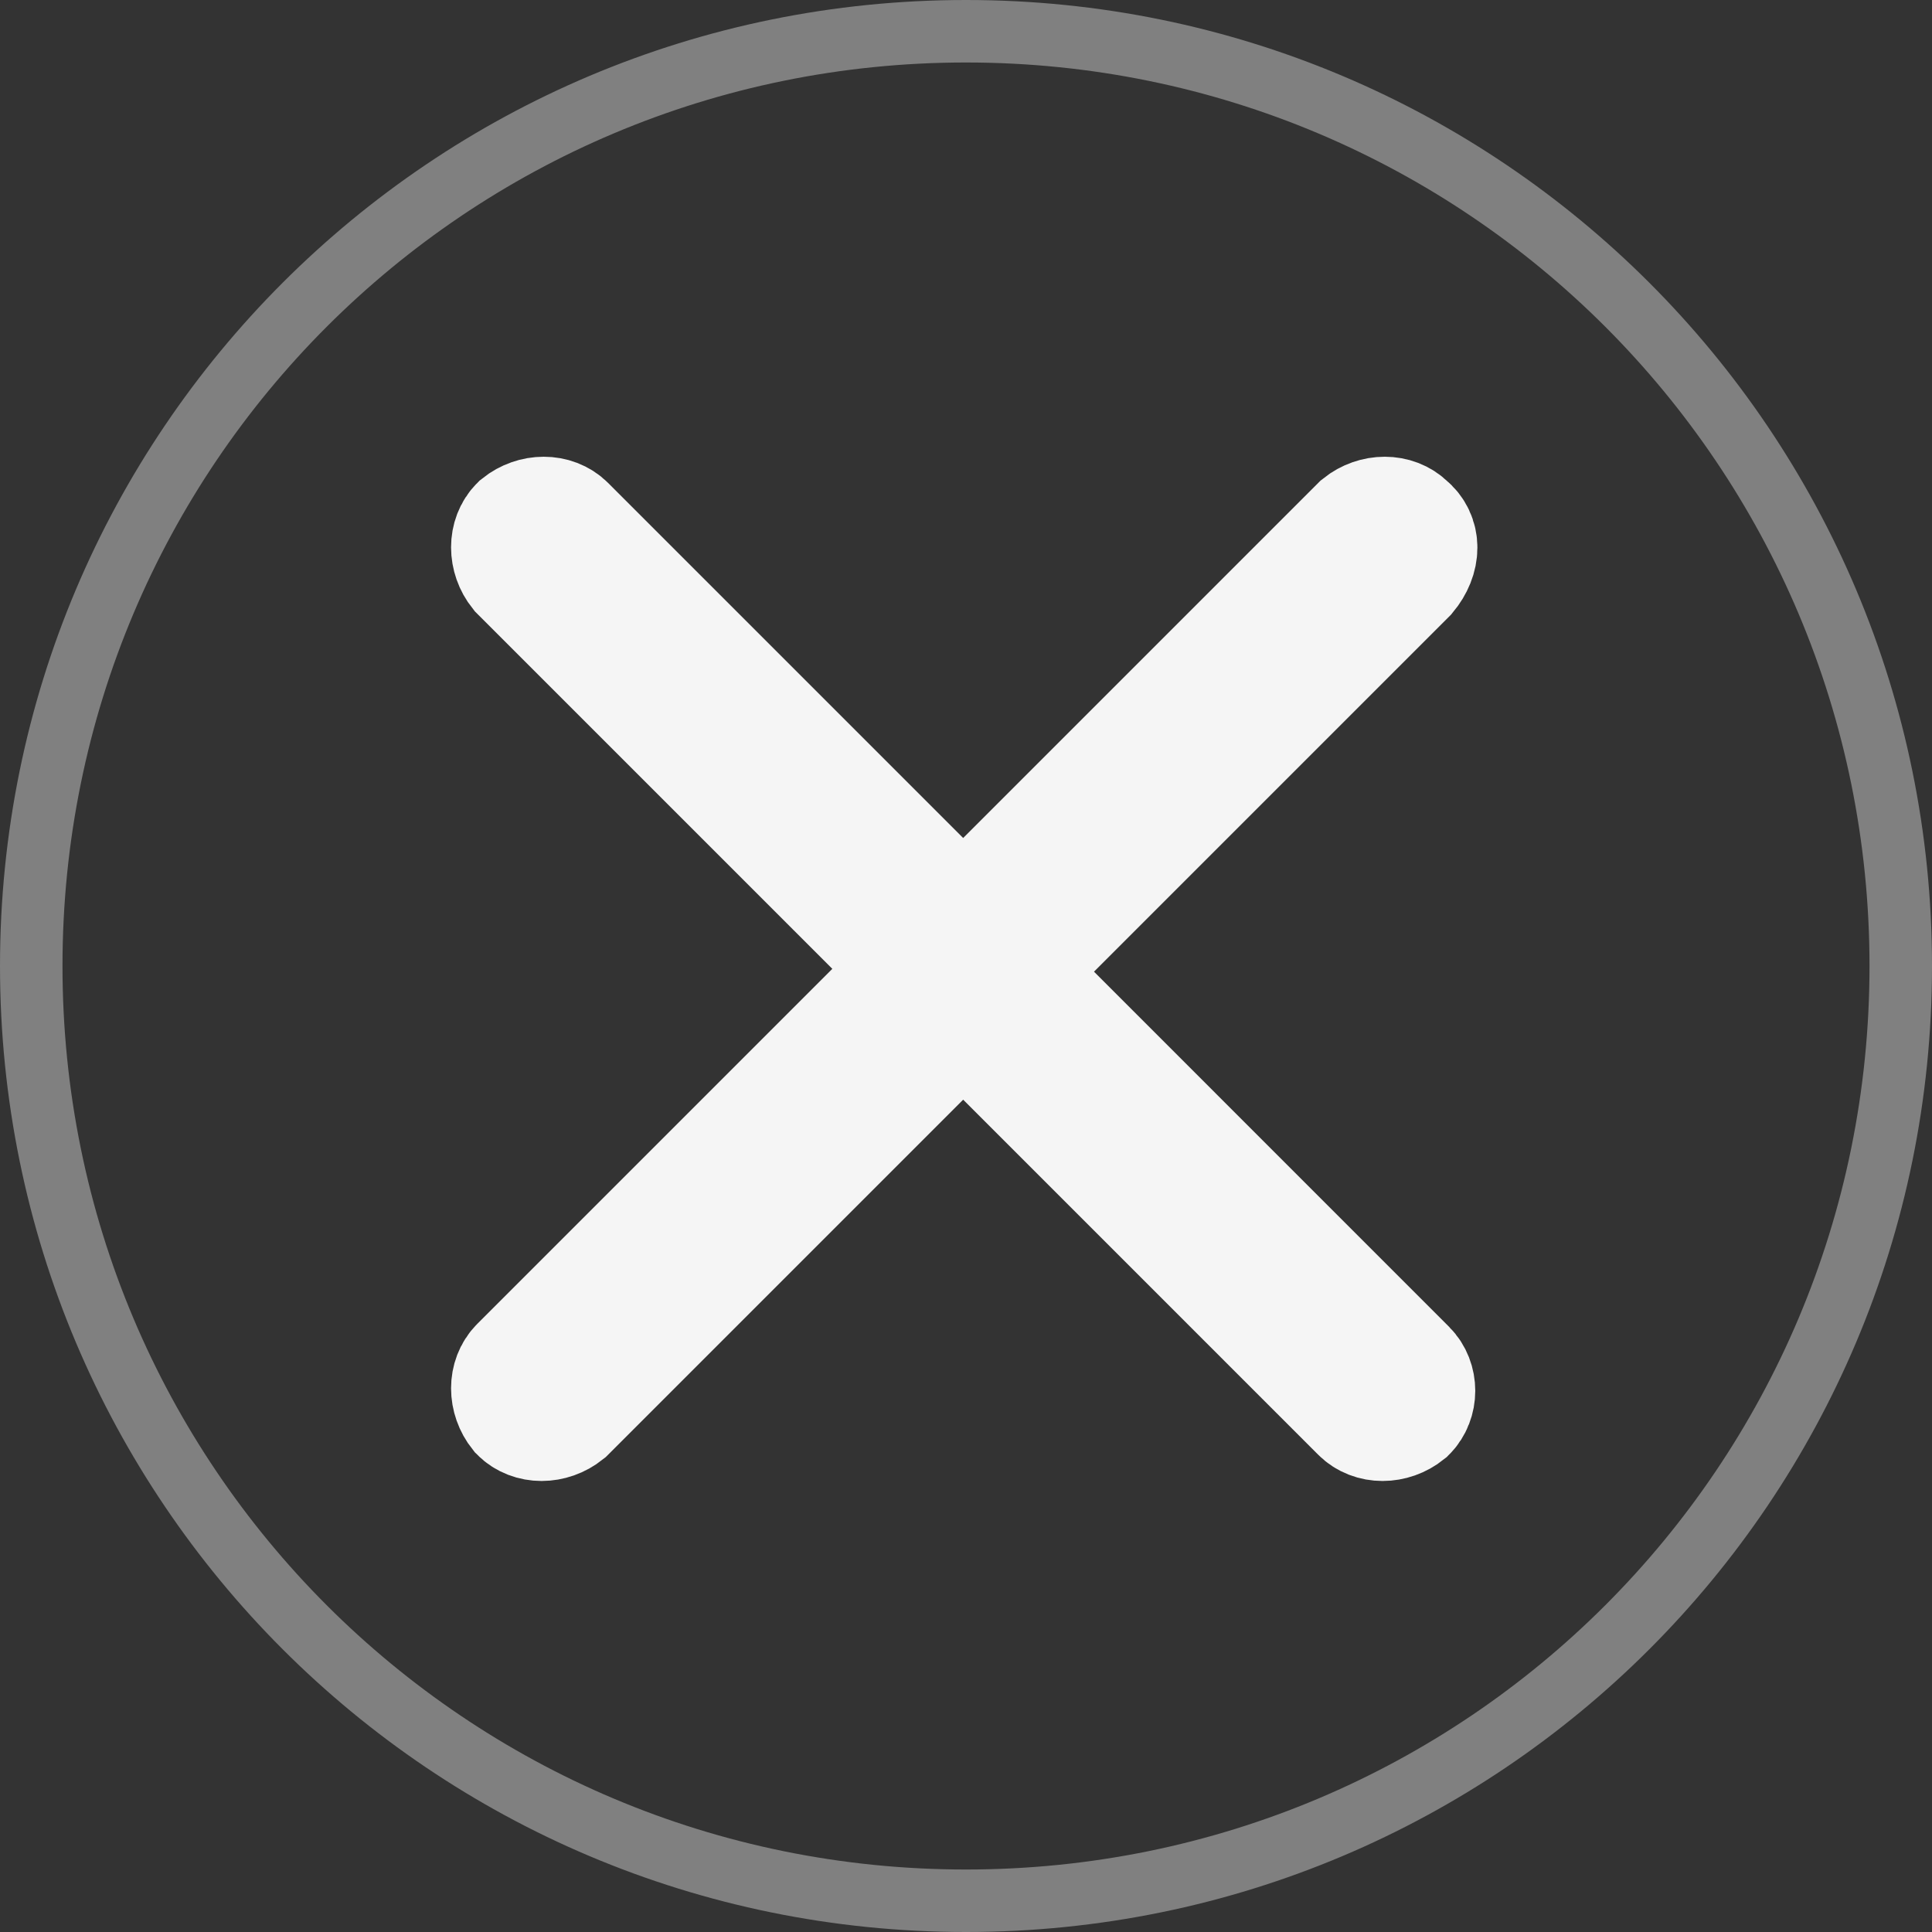 <svg width="32" height="32" viewBox="0 0 32 32" fill="none" xmlns="http://www.w3.org/2000/svg">
<rect x="0" y="0" width="32" height="32" fill="#333333" stroke="none"/>
<path d="M16 0C7.153 0 0 7.153 0 16C0 24.847 7.153 32 16 32C24.847 32 32 24.847 32 16C32 7.153 24.847 0 16 0ZM16 30.965C7.718 30.965 1.035 24.282 1.035 16C1.035 7.718 7.718 1.035 16 1.035C24.282 1.035 30.965 7.718 30.965 16C30.965 24.282 24.282 30.965 16 30.965Z" fill="#808080"/>
<path d="M23.294 8.706C23.106 8.518 22.776 8.518 22.541 8.706L15.953 15.294L9.365 8.706C9.176 8.518 8.847 8.518 8.612 8.706C8.424 8.894 8.424 9.224 8.612 9.459L15.2 16.047L8.612 22.635C8.424 22.824 8.424 23.153 8.612 23.388C8.8 23.577 9.129 23.577 9.365 23.388L15.953 16.8L22.541 23.388C22.729 23.577 23.059 23.577 23.294 23.388C23.482 23.2 23.482 22.871 23.294 22.683L16.706 16.094L23.294 9.506C23.529 9.224 23.529 8.894 23.294 8.706Z" fill="#F5F5F5" stroke="#F5F5F5" stroke-width="2" stroke-miterlimit="10"/>
</svg>
